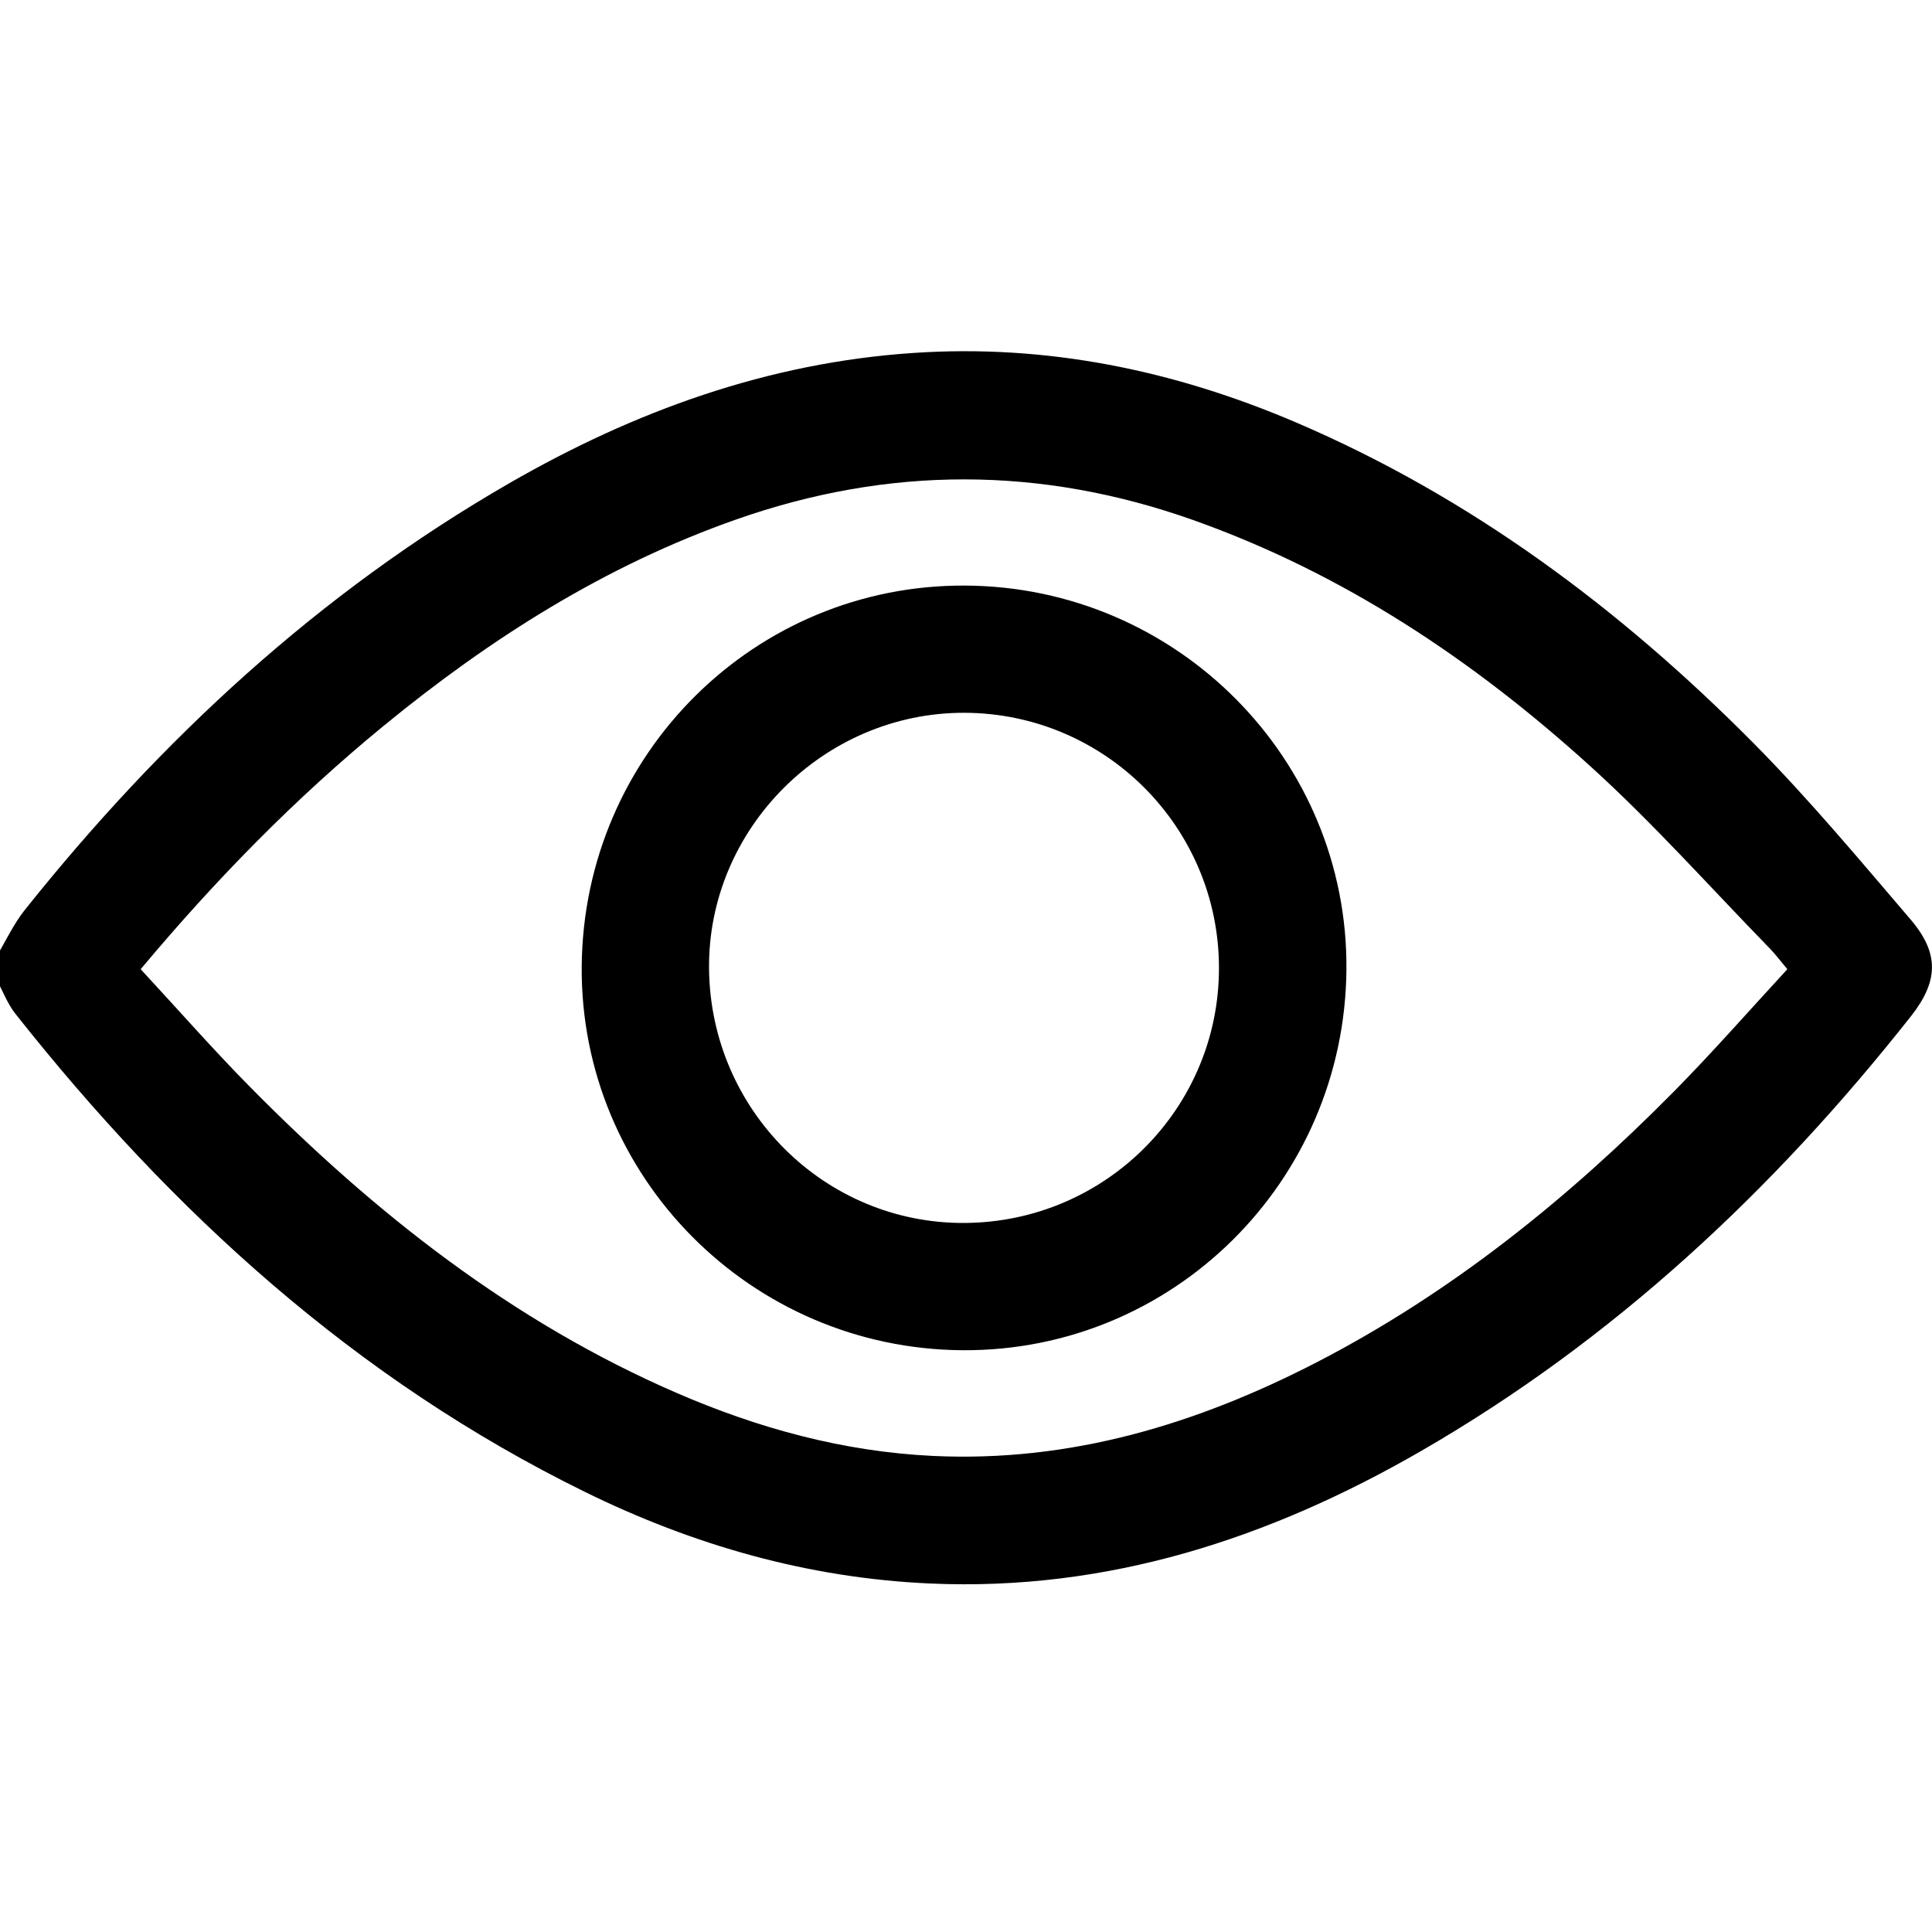 <svg width="32" height="32" viewBox="0 0 32 32" fill="none" xmlns="http://www.w3.org/2000/svg">
<g clip-path="url(#clip0_798_15040)">
<path d="M-0.059 15.844C0.096 15.586 0.223 15.308 0.408 15.075C2.665 12.245 5.285 9.819 8.435 8.004C10.508 6.809 12.72 6.007 15.127 5.846C17.331 5.697 19.441 6.131 21.464 6.996C24.363 8.236 26.842 10.088 29.047 12.312C29.962 13.236 30.799 14.24 31.645 15.229C32.125 15.791 32.108 16.254 31.649 16.835C29.373 19.718 26.728 22.193 23.533 24.036C21.024 25.483 18.346 26.358 15.408 26.228C13.39 26.139 11.486 25.595 9.681 24.707C5.888 22.844 2.852 20.075 0.254 16.79C0.122 16.622 0.044 16.41 -0.059 16.219C-0.059 16.094 -0.059 15.969 -0.059 15.844ZM2.33 16.053C2.951 16.723 3.535 17.39 4.157 18.019C6.217 20.103 8.493 21.895 11.204 23.07C12.56 23.658 13.971 24.045 15.459 24.115C17.733 24.222 19.826 23.588 21.818 22.559C24.044 21.407 25.971 19.854 27.724 18.08C28.367 17.429 28.97 16.74 29.604 16.053C29.488 15.915 29.408 15.807 29.315 15.711C28.333 14.704 27.395 13.648 26.355 12.704C24.413 10.94 22.256 9.498 19.758 8.612C17.234 7.718 14.717 7.717 12.194 8.604C10.022 9.367 8.113 10.579 6.346 12.029C4.89 13.224 3.578 14.562 2.33 16.053Z" fill="current"/>
<path d="M15.988 9.699C19.498 9.718 22.335 12.579 22.301 16.067C22.267 19.572 19.431 22.383 15.948 22.364C12.437 22.344 9.602 19.484 9.635 15.996C9.67 12.489 12.504 9.679 15.988 9.699ZM15.979 20.256C18.313 20.241 20.193 18.354 20.19 16.028C20.186 13.699 18.301 11.813 15.973 11.806C13.643 11.801 11.719 13.732 11.744 16.05C11.77 18.39 13.663 20.271 15.979 20.256Z" fill="current"/>
</g>
<defs>
<clipPath id="clip0_798_15040">
<rect width="32" height="32" fill="white"/>
</clipPath>
</defs>
</svg>
